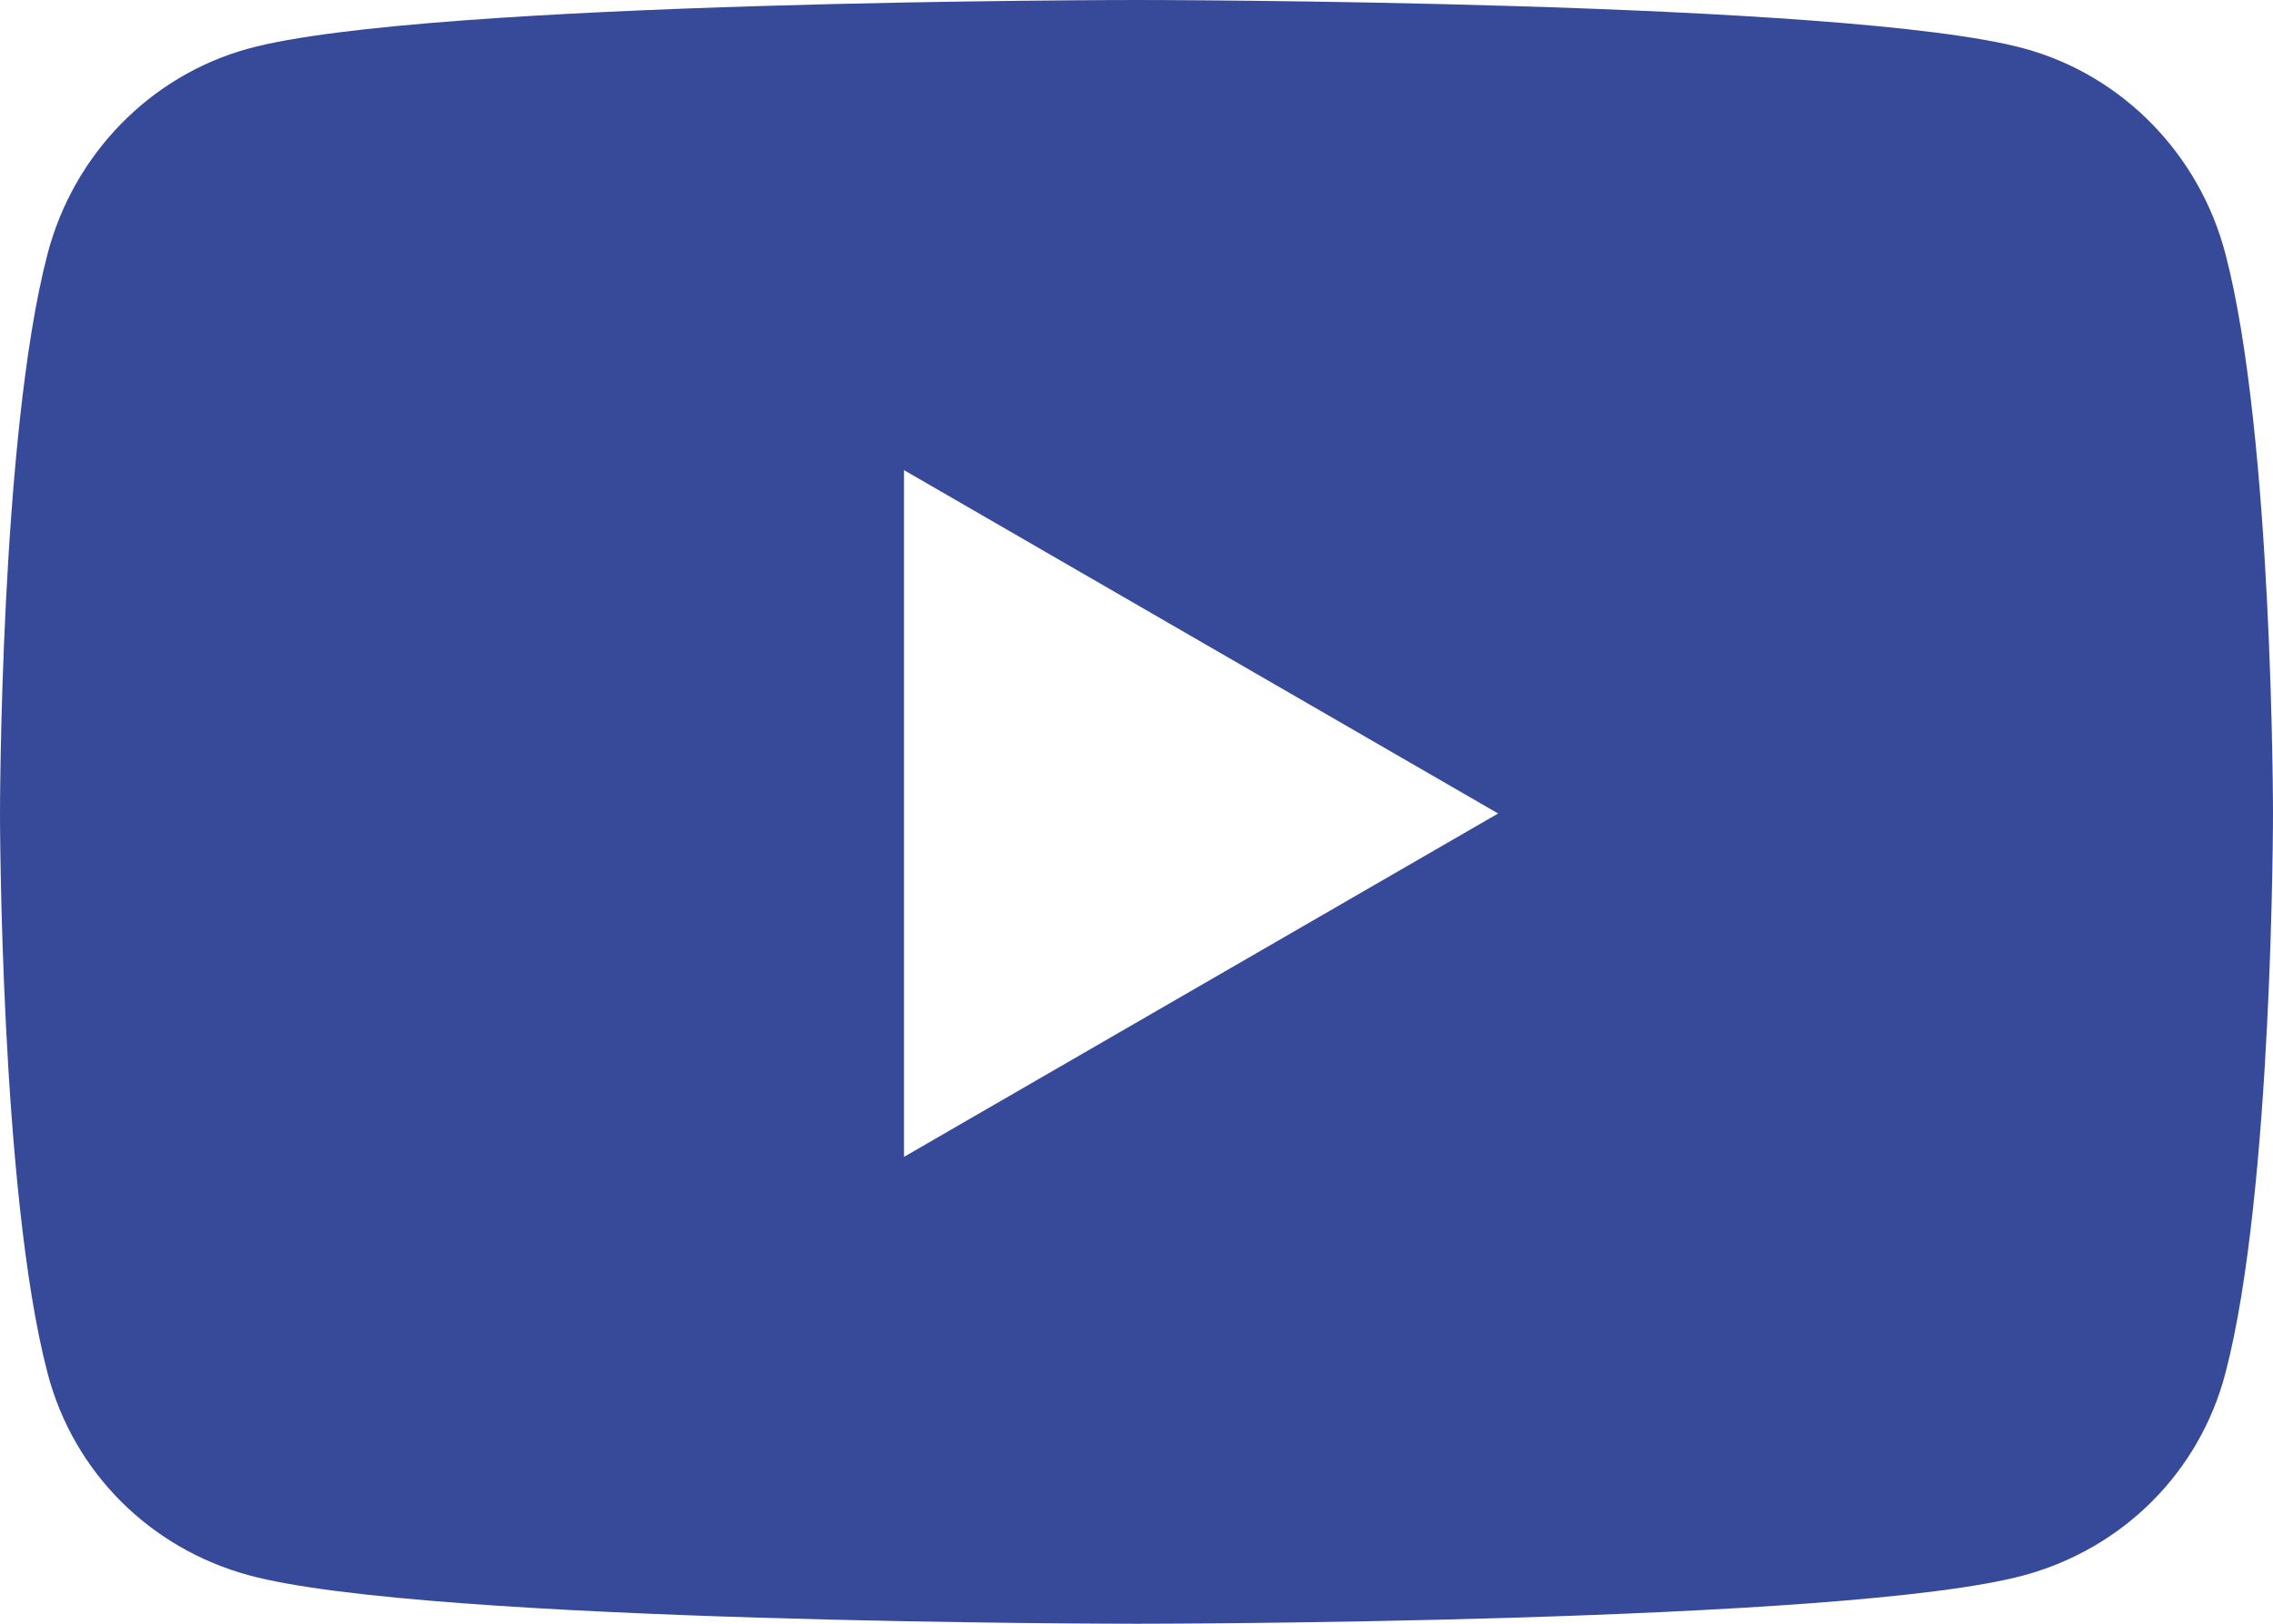 <svg width="21" height="15" viewBox="0 0 21 15" fill="none" xmlns="http://www.w3.org/2000/svg">
<path d="M20.561 2.347C20.32 1.423 19.608 0.696 18.705 0.449C17.067 0 10.5 0 10.5 0C10.5 0 3.933 0 2.295 0.449C1.392 0.696 0.68 1.423 0.439 2.347C0 4.021 0 7.515 0 7.515C0 7.515 0 11.009 0.439 12.683C0.68 13.607 1.392 14.304 2.295 14.551C3.933 15 10.5 15 10.5 15C10.5 15 17.067 15 18.705 14.551C19.608 14.304 20.32 13.607 20.561 12.683C21 11.009 21 7.515 21 7.515C21 7.515 21 4.021 20.561 2.347ZM8.352 10.687V4.343L13.841 7.515L8.352 10.687Z" fill="#374999"/>
</svg>
